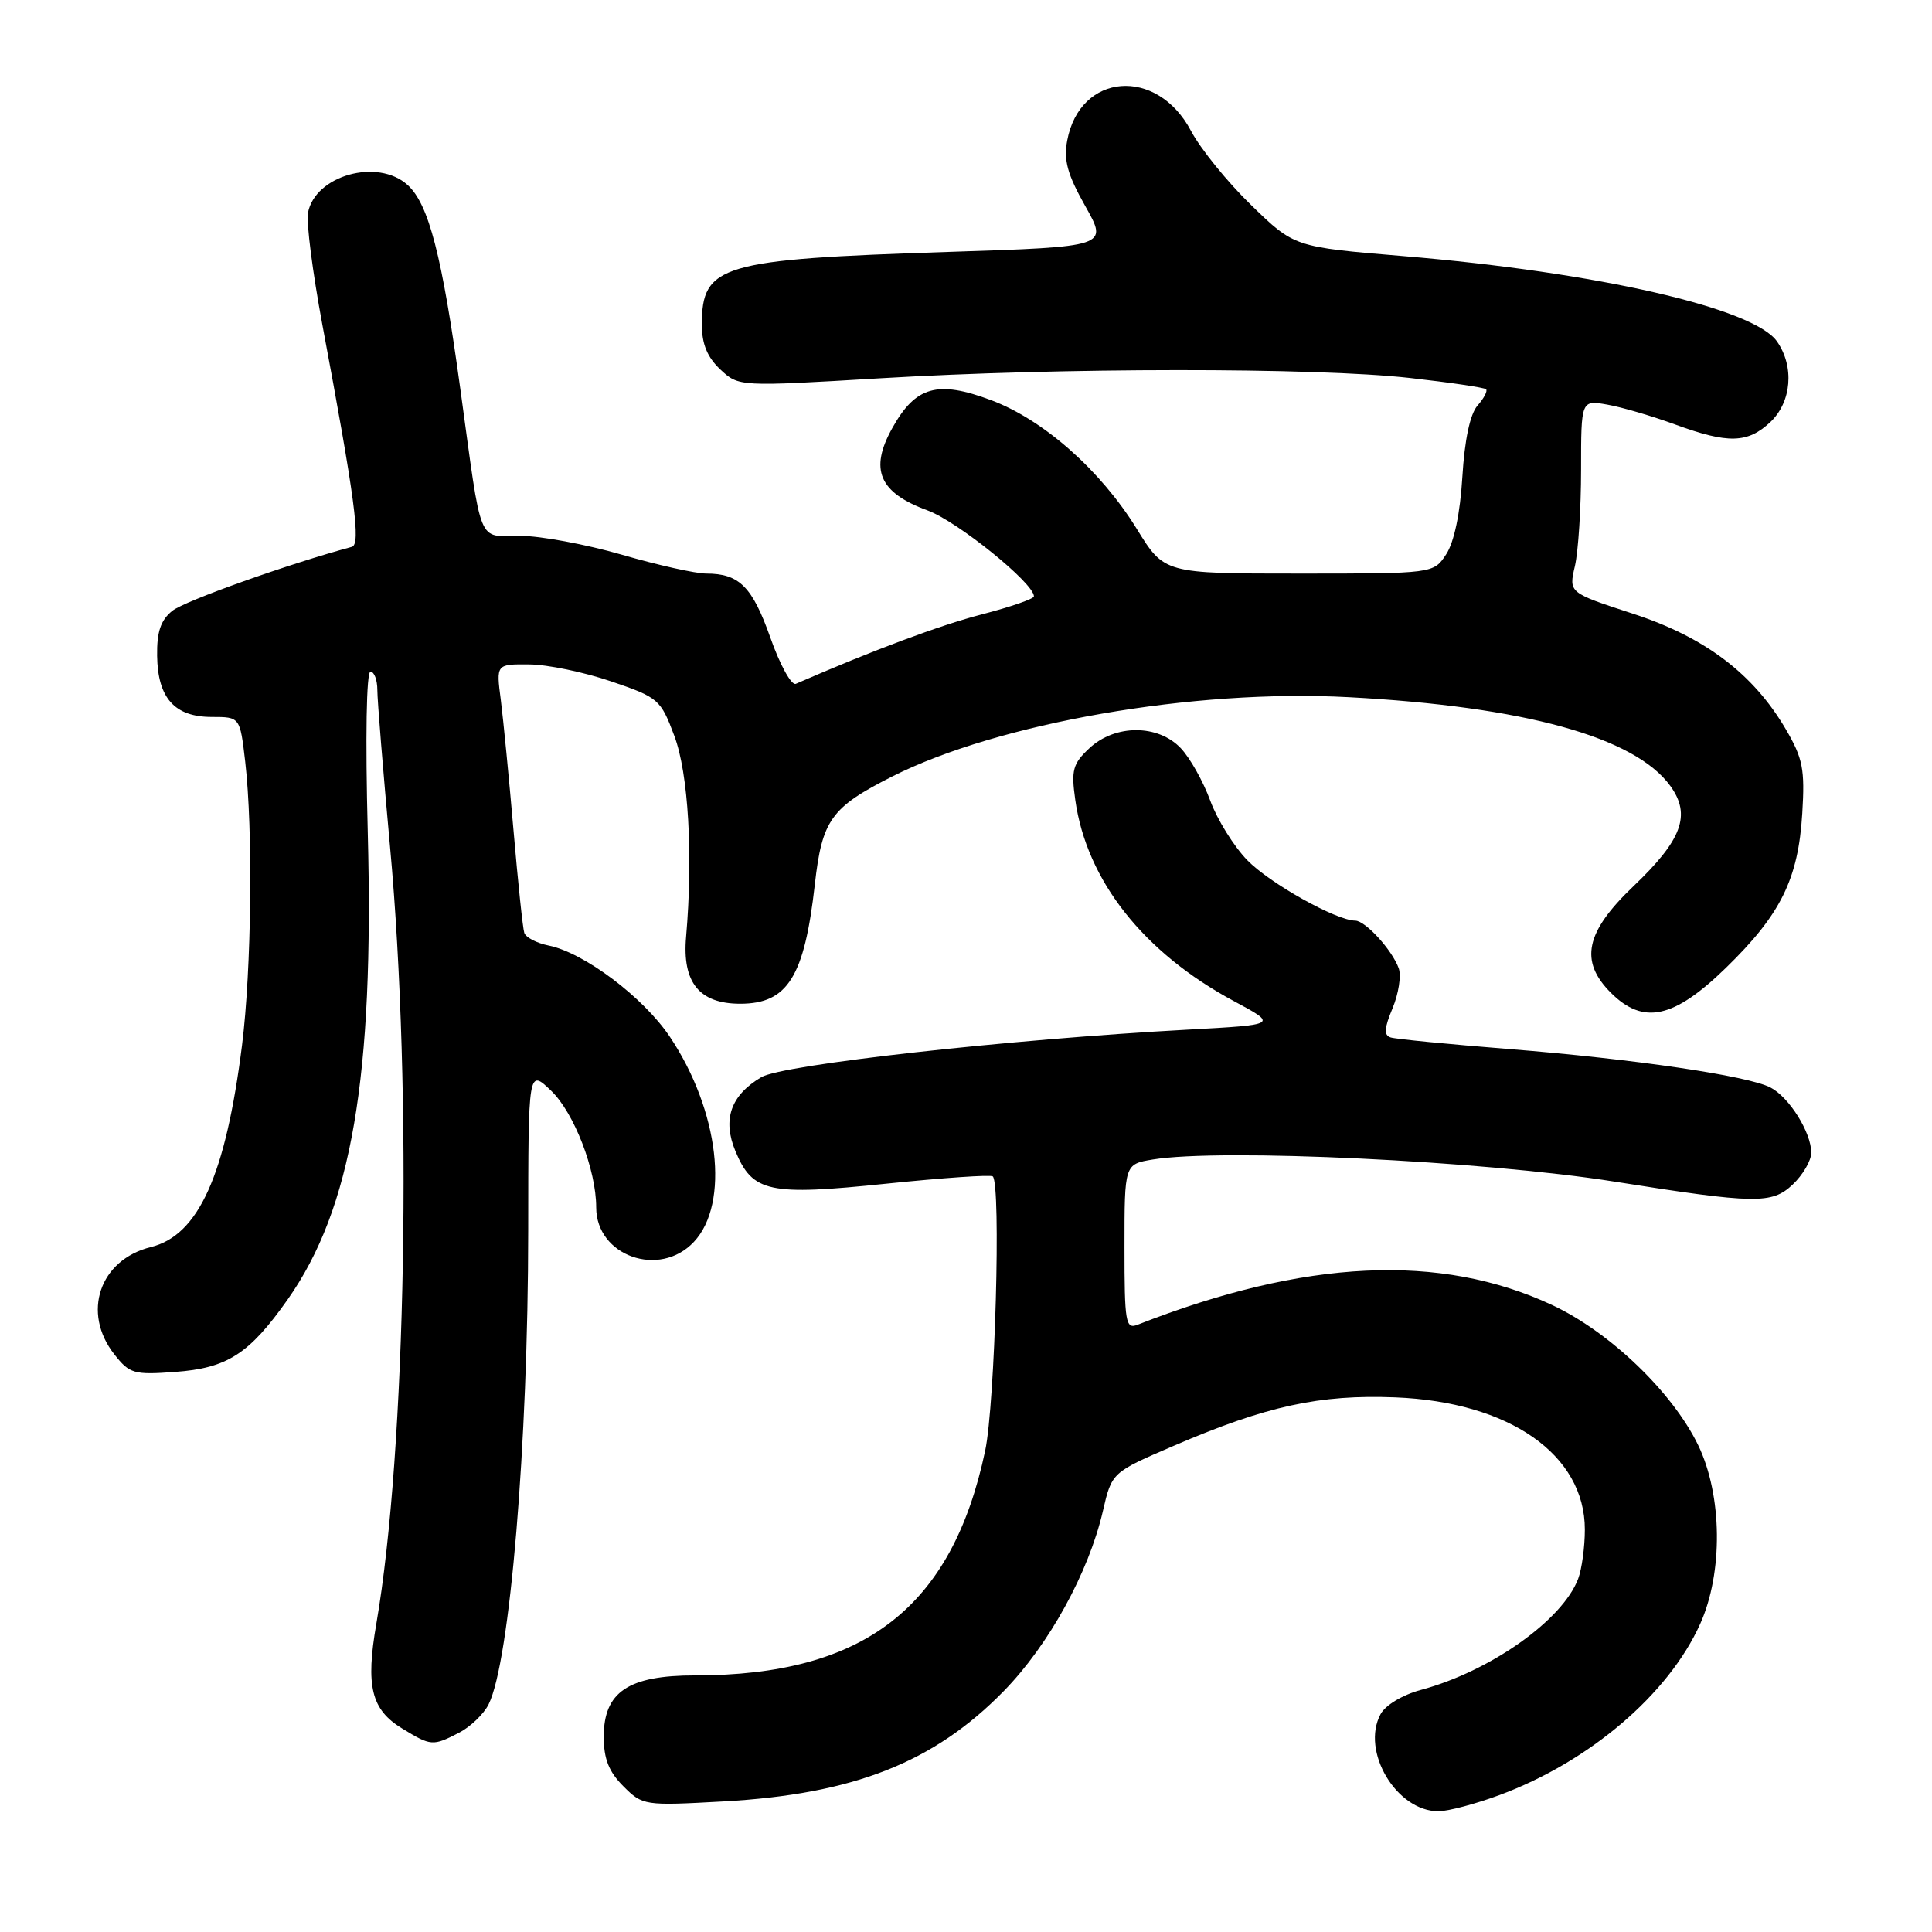 <?xml version="1.0" encoding="UTF-8" standalone="no"?>
<!DOCTYPE svg PUBLIC "-//W3C//DTD SVG 1.1//EN" "http://www.w3.org/Graphics/SVG/1.1/DTD/svg11.dtd" >
<svg xmlns="http://www.w3.org/2000/svg" xmlns:xlink="http://www.w3.org/1999/xlink" version="1.1" viewBox="0 0 256 256">
 <g >
 <path fill="currentColor"
d=" M 198.71 237.85 C 210.62 233.43 221.09 224.49 225.28 215.18 C 228.34 208.38 228.22 198.13 225.02 191.50 C 221.62 184.48 213.33 176.52 205.70 172.94 C 190.86 166.00 172.94 166.84 150.75 175.53 C 149.15 176.16 149.00 175.29 149.00 165.24 C 149.00 154.26 149.00 154.26 152.75 153.64 C 161.79 152.15 196.54 153.81 213.99 156.58 C 232.62 159.53 234.77 159.56 237.53 156.97 C 238.89 155.69 240.00 153.79 240.00 152.73 C 240.00 150.05 237.06 145.36 234.58 144.09 C 231.56 142.54 216.50 140.32 199.92 139.00 C 191.99 138.37 184.95 137.68 184.28 137.47 C 183.35 137.18 183.41 136.26 184.52 133.60 C 185.32 131.68 185.69 129.30 185.34 128.31 C 184.49 125.91 180.93 122.00 179.58 121.99 C 177.04 121.97 168.24 117.04 165.27 113.98 C 163.49 112.15 161.28 108.59 160.36 106.08 C 159.44 103.56 157.69 100.44 156.47 99.15 C 153.45 95.95 147.75 95.95 144.34 99.15 C 142.15 101.20 141.92 102.05 142.48 106.00 C 143.98 116.67 151.52 126.23 163.53 132.67 C 169.32 135.78 169.32 135.78 157.41 136.43 C 133.77 137.71 103.71 141.06 100.88 142.73 C 96.82 145.13 95.70 148.34 97.45 152.54 C 99.73 158.00 101.86 158.46 117.47 156.84 C 124.97 156.07 131.30 155.63 131.55 155.88 C 132.66 156.99 131.85 186.02 130.54 192.23 C 126.14 213.01 114.52 222.00 92.09 222.00 C 83.26 222.00 80.00 224.19 80.00 230.12 C 80.00 233.06 80.67 234.76 82.60 236.69 C 85.16 239.25 85.36 239.28 95.85 238.70 C 113.09 237.74 123.73 233.55 132.99 224.09 C 138.97 217.98 144.25 208.38 146.14 200.22 C 147.32 195.10 147.32 195.10 155.59 191.55 C 167.82 186.29 174.87 184.76 184.89 185.16 C 199.99 185.76 210.00 192.74 210.00 202.67 C 210.00 204.98 209.60 207.92 209.11 209.21 C 207.02 214.70 197.45 221.46 188.25 223.93 C 185.84 224.58 183.56 225.95 182.93 227.14 C 180.30 232.05 185.04 240.00 190.60 240.00 C 191.88 240.00 195.53 239.03 198.71 237.85 Z  M 60.84 229.59 C 62.34 228.81 64.10 227.12 64.74 225.84 C 67.56 220.21 69.98 191.33 69.99 163.06 C 70.00 141.63 70.00 141.63 73.02 144.52 C 76.07 147.44 79.00 155.03 79.00 159.99 C 79.00 166.43 87.40 169.40 91.94 164.56 C 96.73 159.47 95.29 147.14 88.76 137.38 C 85.27 132.16 77.39 126.23 72.70 125.29 C 71.12 124.97 69.67 124.22 69.47 123.61 C 69.27 123.00 68.63 116.88 68.04 110.00 C 67.45 103.12 66.69 95.36 66.36 92.75 C 65.74 88.00 65.74 88.00 70.12 88.04 C 72.53 88.05 77.42 89.07 80.99 90.29 C 87.25 92.42 87.54 92.67 89.35 97.50 C 91.22 102.47 91.85 113.33 90.91 124.14 C 90.38 130.18 92.66 133.00 98.08 133.00 C 104.36 133.00 106.59 129.44 107.97 117.19 C 108.93 108.64 110.12 106.99 118.20 102.90 C 132.28 95.79 158.18 91.28 178.69 92.38 C 202.00 93.62 216.64 97.66 221.34 104.16 C 224.10 107.99 222.89 111.28 216.45 117.42 C 210.07 123.50 209.25 127.35 213.45 131.55 C 217.75 135.84 221.78 134.97 228.69 128.25 C 235.96 121.18 238.28 116.48 238.81 107.78 C 239.17 101.92 238.89 100.49 236.63 96.63 C 232.31 89.26 225.89 84.41 216.32 81.30 C 207.86 78.54 207.86 78.54 208.68 75.02 C 209.13 73.08 209.50 67.34 209.50 62.25 C 209.50 53.00 209.50 53.00 213.00 53.62 C 214.93 53.96 218.97 55.15 222.00 56.26 C 229.00 58.82 231.57 58.75 234.58 55.93 C 237.40 53.27 237.79 48.57 235.46 45.24 C 232.35 40.81 211.63 36.08 186.00 33.94 C 171.50 32.73 171.50 32.73 165.80 27.19 C 162.66 24.15 159.06 19.71 157.80 17.32 C 153.29 8.82 143.10 9.62 141.41 18.62 C 140.92 21.24 141.44 23.12 143.81 27.32 C 146.84 32.69 146.84 32.69 125.67 33.38 C 95.46 34.36 93.00 35.09 93.00 43.02 C 93.00 45.58 93.72 47.33 95.44 48.95 C 97.89 51.24 97.89 51.24 116.70 50.12 C 140.56 48.70 174.21 48.68 186.79 50.08 C 192.13 50.68 196.68 51.35 196.91 51.58 C 197.14 51.80 196.63 52.78 195.78 53.74 C 194.79 54.87 194.07 58.26 193.77 63.19 C 193.48 68.02 192.68 71.83 191.63 73.44 C 189.95 76.00 189.95 76.00 172.12 76.00 C 154.28 76.00 154.28 76.00 150.63 70.08 C 145.83 62.31 138.26 55.61 131.31 53.02 C 124.22 50.36 121.31 51.19 118.23 56.73 C 115.17 62.22 116.49 65.28 122.90 67.63 C 126.86 69.08 137.00 77.27 137.00 79.02 C 137.00 79.35 133.91 80.42 130.13 81.40 C 124.59 82.83 115.67 86.16 105.45 90.61 C 104.87 90.86 103.35 88.11 102.08 84.50 C 99.68 77.73 97.96 76.00 93.58 76.00 C 92.18 76.00 87.15 74.88 82.40 73.50 C 77.66 72.13 71.59 71.00 68.91 71.00 C 63.19 71.00 63.91 72.78 60.99 51.50 C 58.58 33.89 56.81 27.04 54.01 24.51 C 50.05 20.92 41.76 23.23 40.81 28.19 C 40.57 29.46 41.43 36.13 42.71 43.00 C 47.05 66.15 47.84 72.13 46.62 72.46 C 38.32 74.69 24.44 79.63 22.83 80.94 C 21.29 82.18 20.77 83.72 20.82 86.91 C 20.90 92.50 23.14 95.00 28.06 95.00 C 31.80 95.00 31.80 95.00 32.49 100.91 C 33.54 109.94 33.33 128.47 32.07 138.50 C 29.90 155.71 26.31 163.68 20.00 165.24 C 13.19 166.92 10.80 173.94 15.16 179.47 C 17.16 182.02 17.74 182.19 23.17 181.79 C 30.11 181.29 33.02 179.42 38.11 172.20 C 46.60 160.13 49.58 142.73 48.73 110.25 C 48.40 97.70 48.55 89.00 49.09 89.00 C 49.59 89.00 50.00 90.10 50.00 91.44 C 50.00 92.78 50.76 102.12 51.68 112.19 C 54.67 144.60 53.83 192.21 49.87 215.13 C 48.43 223.44 49.19 226.54 53.28 229.03 C 57.13 231.38 57.34 231.39 60.84 229.59 Z "/>
</g>
</svg>